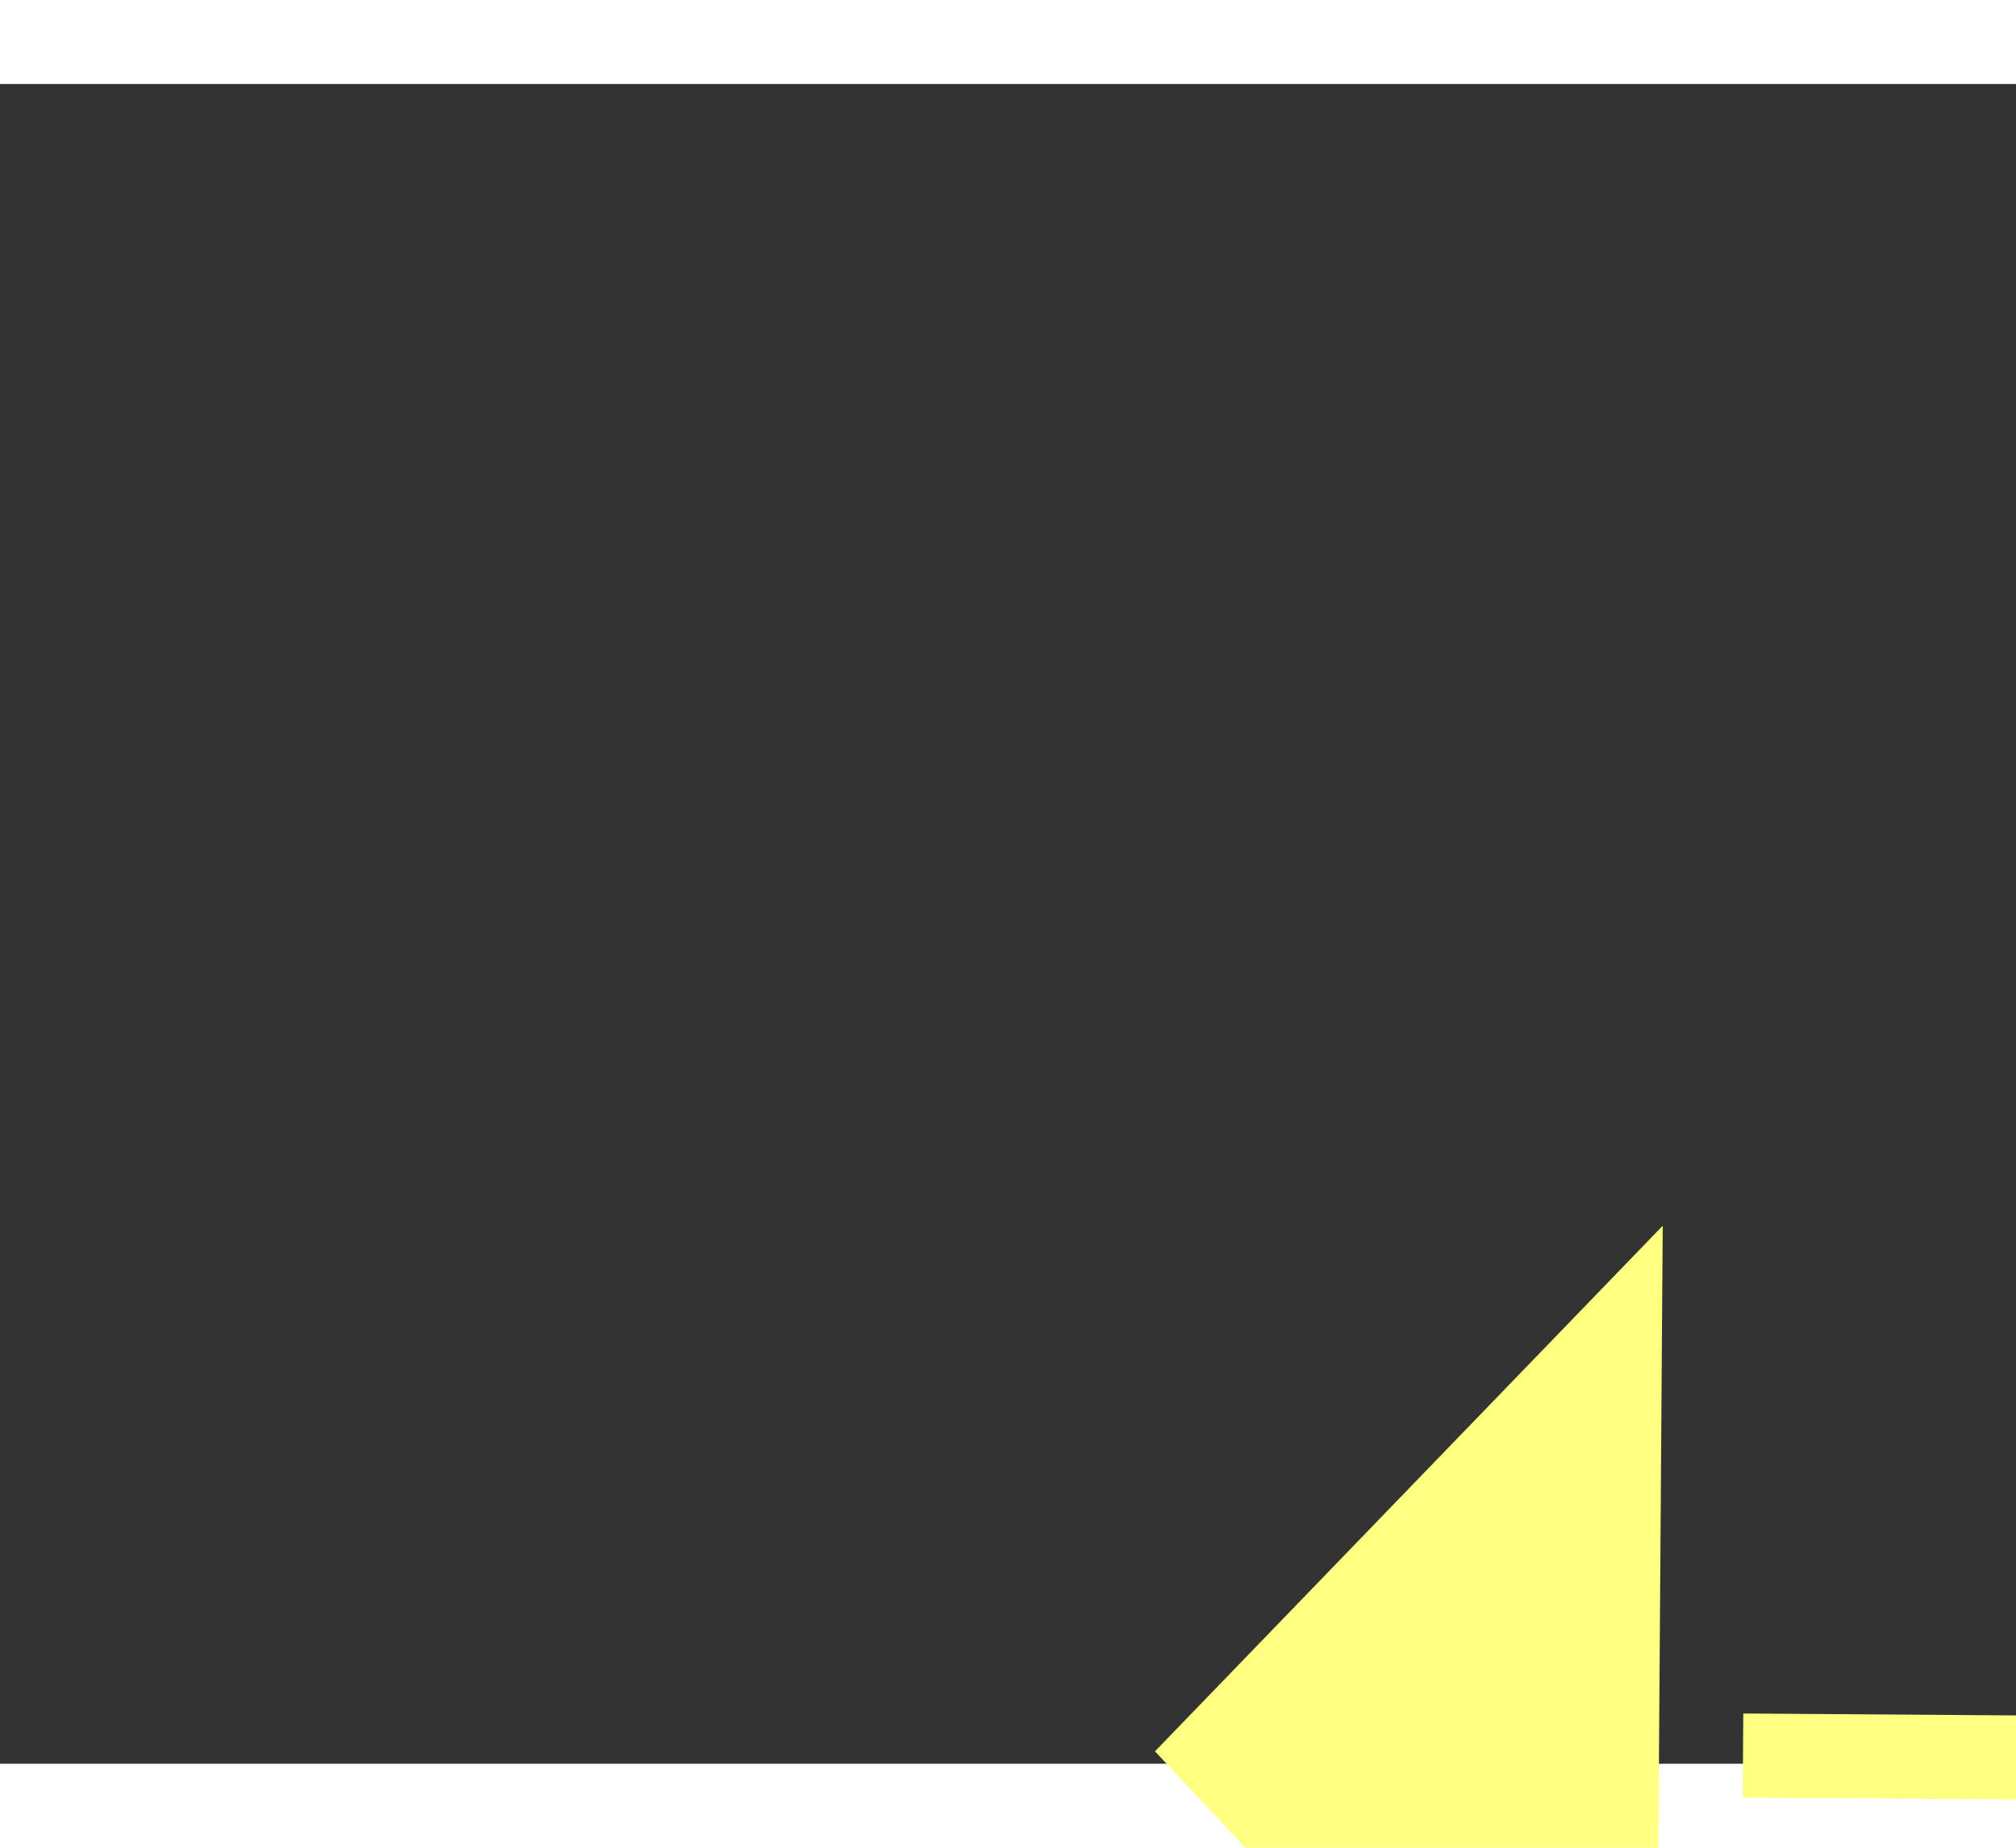 ﻿<?xml version="1.0" encoding="utf-8"?>
<svg version="1.1" xmlns:xlink="http://www.w3.org/1999/xlink" width="24px" height="22px" preserveAspectRatio="xMinYMid meet" viewBox="418 16685  24 20" xmlns="http://www.w3.org/2000/svg">
  <rect x="418" y="16685" width="24" height="20" fill="#333333" stroke="none"/>
  <g transform="matrix(-0.052 -0.999 0.999 -0.052 -16219.616 17998.159 )">
    <path d="M 450 16724.8  L 456 16718.5  L 450 16712.2  L 450 16724.8  Z " fill-rule="nonzero" fill="#ffff80" stroke="none" transform="matrix(0.059 -0.998 0.998 0.059 -16286.125 16158.896 )" />
    <path d="M 401 16718.5  L 451 16718.5  " stroke-width="1" stroke-dasharray="9,4" stroke="#ffff80" fill="none" transform="matrix(0.059 -0.998 0.998 0.059 -16286.125 16158.896 )" />
  </g>
</svg>